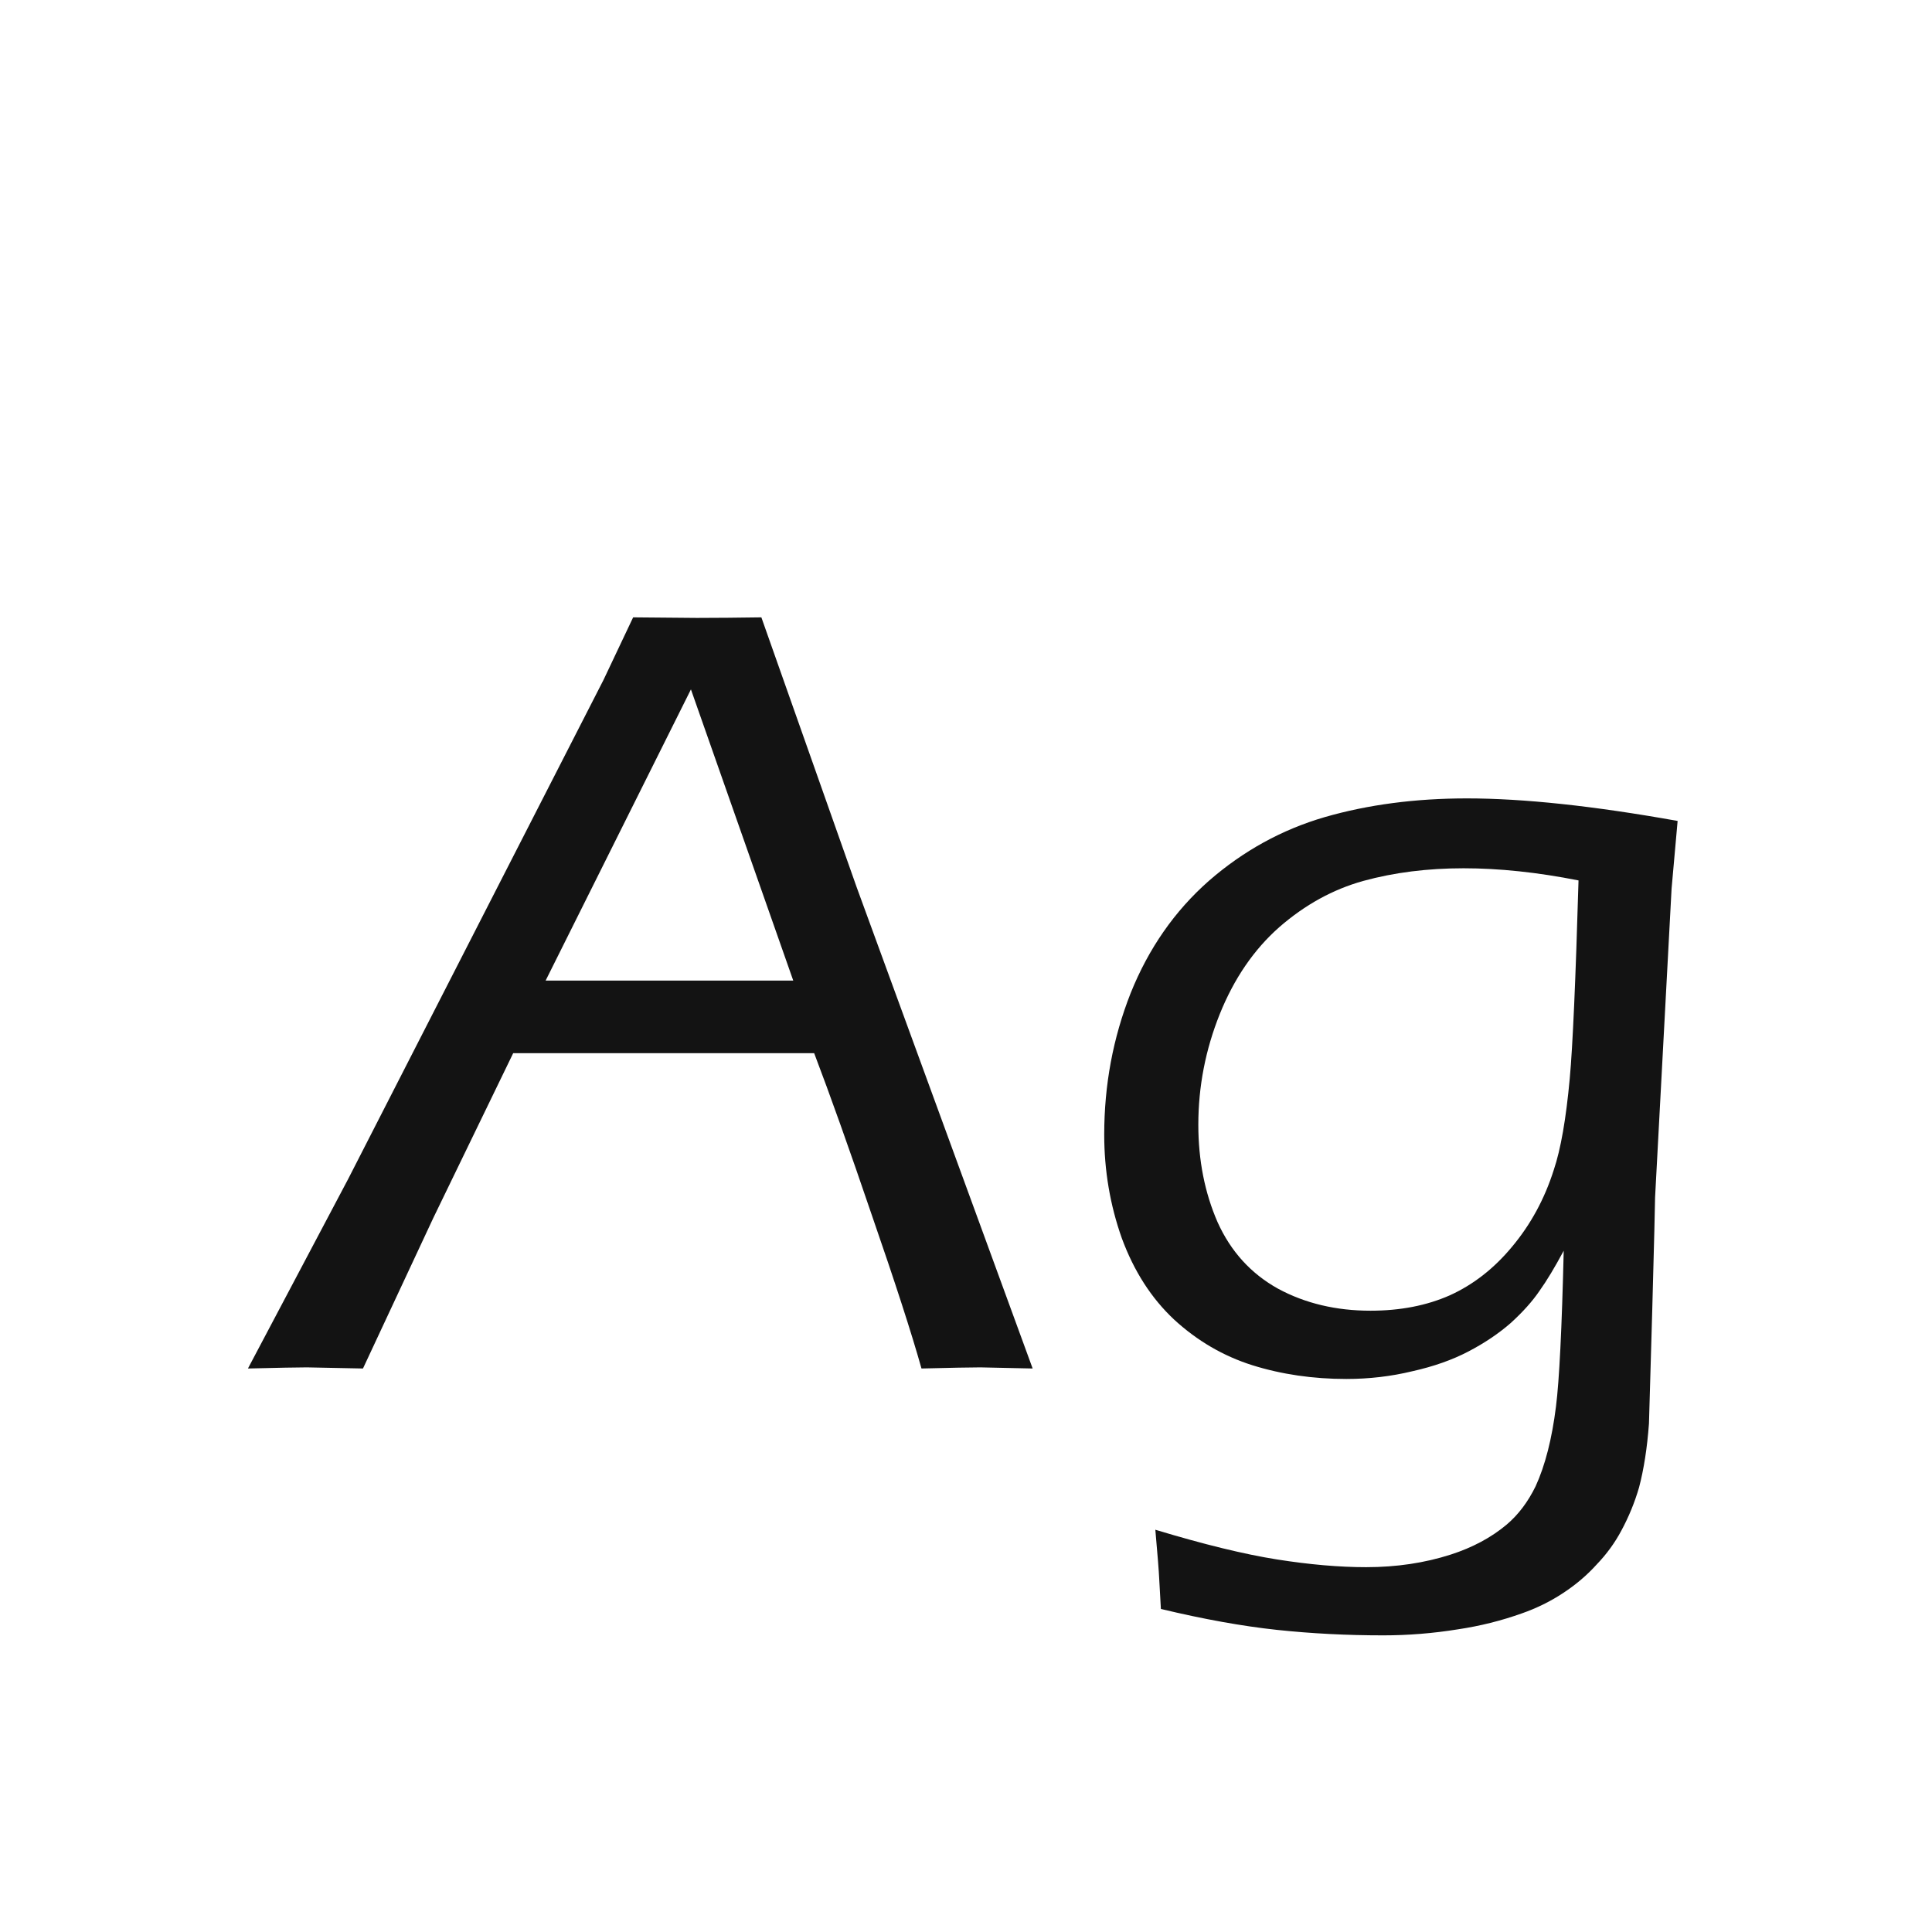<svg width="24" height="24" viewBox="0 0 24 24" fill="none" xmlns="http://www.w3.org/2000/svg">
<path d="M3.08 17L4.324 14.648L7.496 8.448L7.865 7.669L8.658 7.676C8.904 7.676 9.171 7.673 9.458 7.669L10.641 11.019L12.828 17L12.179 16.986C12.056 16.986 11.812 16.991 11.447 17C11.324 16.562 11.119 15.929 10.832 15.1C10.55 14.27 10.31 13.598 10.114 13.083H6.375L5.384 15.127L4.509 17L3.812 16.986C3.698 16.986 3.454 16.991 3.08 17ZM6.778 12.181H9.854L8.583 8.564L6.778 12.181ZM14.352 19.003C14.954 19.185 15.458 19.308 15.863 19.372C16.269 19.436 16.638 19.468 16.971 19.468C17.349 19.468 17.7 19.415 18.023 19.311C18.292 19.224 18.523 19.101 18.714 18.941C18.86 18.818 18.98 18.659 19.076 18.463C19.195 18.203 19.279 17.873 19.329 17.472C19.37 17.148 19.402 16.503 19.425 15.537C19.315 15.742 19.215 15.909 19.124 16.036C19.037 16.164 18.919 16.296 18.769 16.433C18.618 16.565 18.443 16.683 18.242 16.788C18.042 16.893 17.809 16.975 17.545 17.034C17.281 17.098 17.007 17.13 16.725 17.13C16.31 17.13 15.92 17.073 15.556 16.959C15.196 16.845 14.872 16.656 14.585 16.392C14.302 16.127 14.086 15.79 13.935 15.38C13.79 14.97 13.717 14.541 13.717 14.095C13.717 13.479 13.826 12.894 14.045 12.338C14.268 11.782 14.592 11.317 15.016 10.943C15.444 10.57 15.925 10.305 16.458 10.15C16.996 9.995 17.584 9.918 18.222 9.918C18.924 9.918 19.796 10.011 20.84 10.198L20.765 11.039L20.56 14.874C20.56 14.951 20.548 15.416 20.525 16.269L20.484 17.684C20.462 17.984 20.421 18.249 20.361 18.477C20.307 18.663 20.234 18.841 20.143 19.01C20.061 19.165 19.958 19.306 19.835 19.434C19.716 19.566 19.578 19.684 19.418 19.789C19.259 19.894 19.088 19.978 18.905 20.042C18.65 20.133 18.386 20.199 18.112 20.24C17.802 20.29 17.492 20.315 17.183 20.315C16.736 20.315 16.296 20.293 15.863 20.247C15.435 20.201 14.954 20.115 14.421 19.987L14.4 19.611C14.396 19.52 14.38 19.317 14.352 19.003ZM19.609 10.937C19.099 10.836 18.623 10.786 18.181 10.786C17.734 10.786 17.319 10.838 16.936 10.943C16.558 11.048 16.21 11.24 15.891 11.518C15.576 11.796 15.33 12.156 15.152 12.598C14.975 13.04 14.886 13.498 14.886 13.972C14.886 14.414 14.966 14.817 15.125 15.182C15.289 15.546 15.54 15.822 15.877 16.009C16.214 16.191 16.597 16.282 17.025 16.282C17.395 16.282 17.723 16.218 18.01 16.091C18.301 15.959 18.559 15.758 18.782 15.489C19.015 15.211 19.188 14.892 19.302 14.532C19.388 14.277 19.454 13.899 19.5 13.398C19.537 12.996 19.573 12.176 19.609 10.937Z" fill="#131313"/>
</svg>
